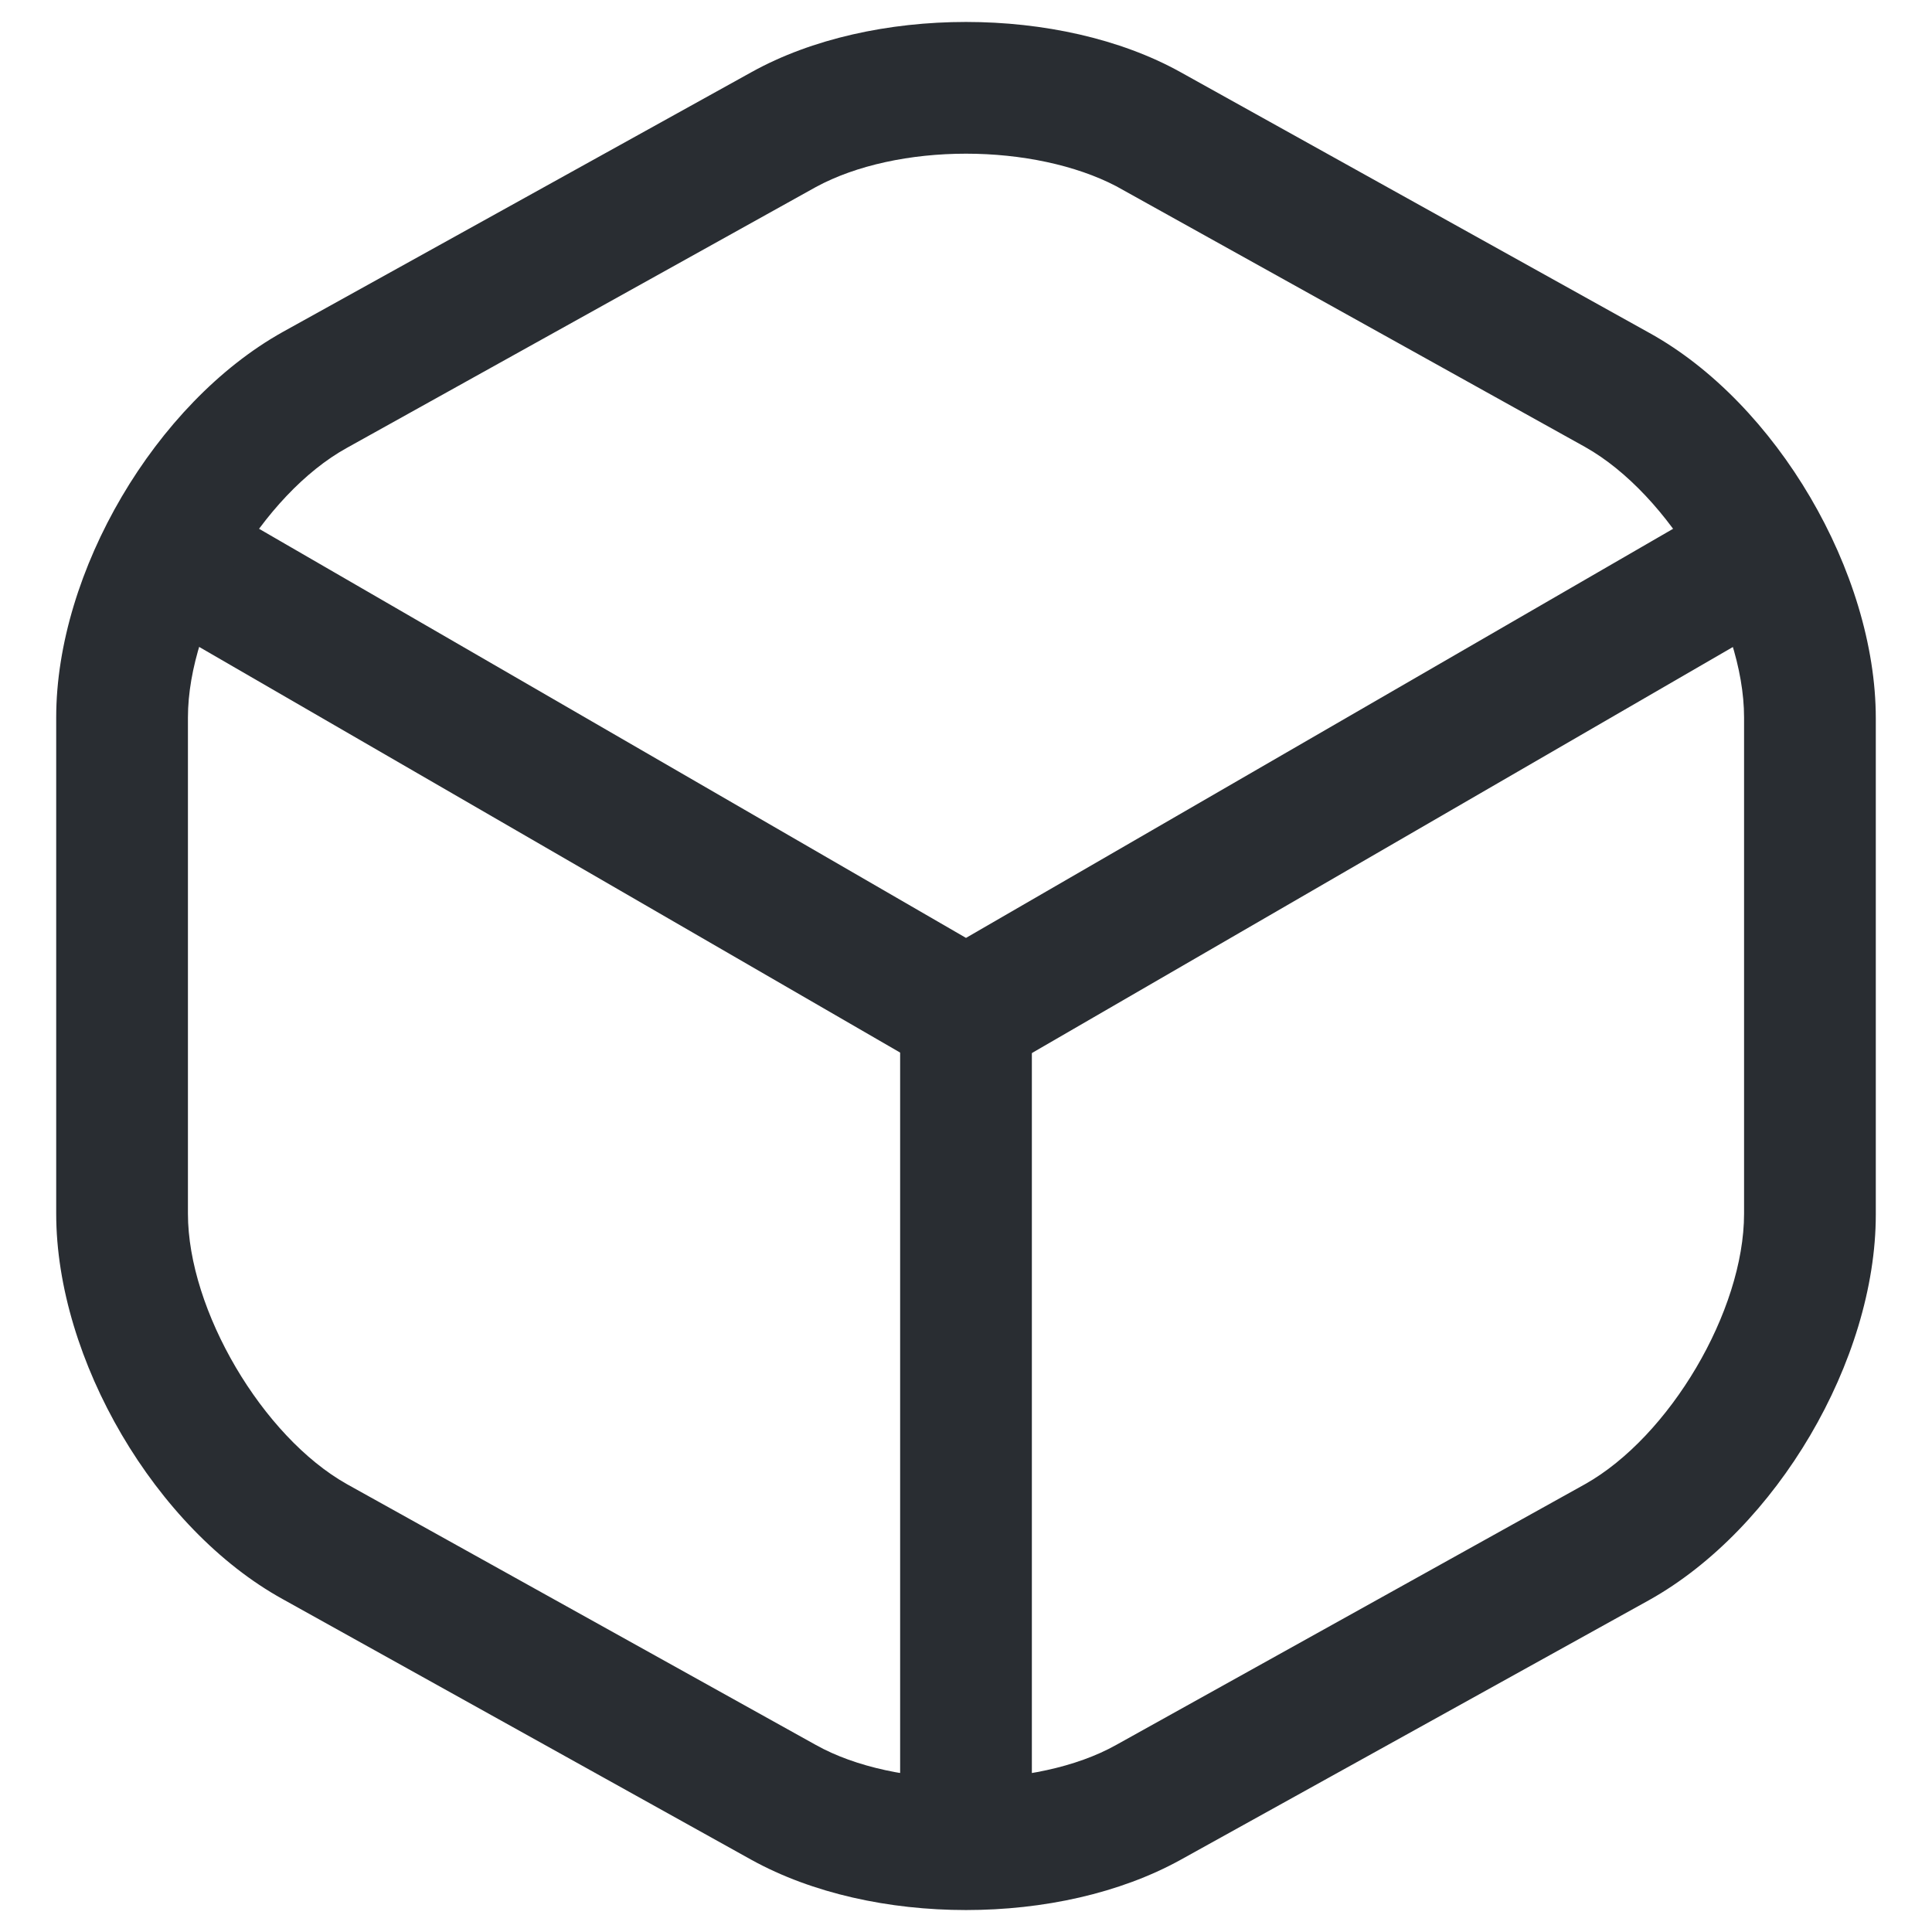 <svg width="22" height="22" viewBox="0 0 22 22" fill="none" xmlns="http://www.w3.org/2000/svg">
<path d="M11 12.3C10.87 12.3 10.74 12.27 10.62 12.2L1.79 7.09C1.44 6.88 1.31 6.42 1.52 6.06C1.73 5.7 2.19 5.58 2.55 5.79L11 10.68L19.4 5.82C19.76 5.61 20.22 5.74 20.43 6.09C20.64 6.45 20.51 6.91 20.16 7.12L11.39 12.2C11.26 12.26 11.13 12.3 11 12.3Z" fill="#292D32"/>
<path d="M11 21.36C10.59 21.36 10.25 21.02 10.25 20.61V11.54C10.25 11.13 10.59 10.79 11 10.79C11.41 10.79 11.75 11.13 11.75 11.54V20.61C11.75 21.02 11.41 21.36 11 21.36Z" fill="#292D32"/>
<path d="M11 21.75C10.12 21.75 9.25 21.56 8.56 21.18L3.22 18.21C1.77 17.41 0.64 15.48 0.64 13.82V8.17C0.64 6.51 1.77 4.59 3.22 3.78L8.56 0.82C9.93 0.06 12.07 0.06 13.44 0.82L18.78 3.79C20.23 4.59 21.36 6.52 21.36 8.18V13.83C21.36 15.49 20.23 17.41 18.78 18.22L13.44 21.18C12.75 21.56 11.88 21.75 11 21.75ZM11 1.75C10.37 1.75 9.75 1.88 9.29 2.13L3.95 5.1C2.99 5.63 2.14 7.07 2.14 8.17V13.82C2.14 14.92 2.99 16.36 3.95 16.9L9.29 19.87C10.2 20.38 11.8 20.38 12.71 19.87L18.05 16.9C19.01 16.36 19.86 14.93 19.86 13.82V8.17C19.86 7.07 19.01 5.63 18.05 5.09L12.71 2.12C12.25 1.88 11.63 1.75 11 1.75Z" fill="#292D32"/>
</svg>

